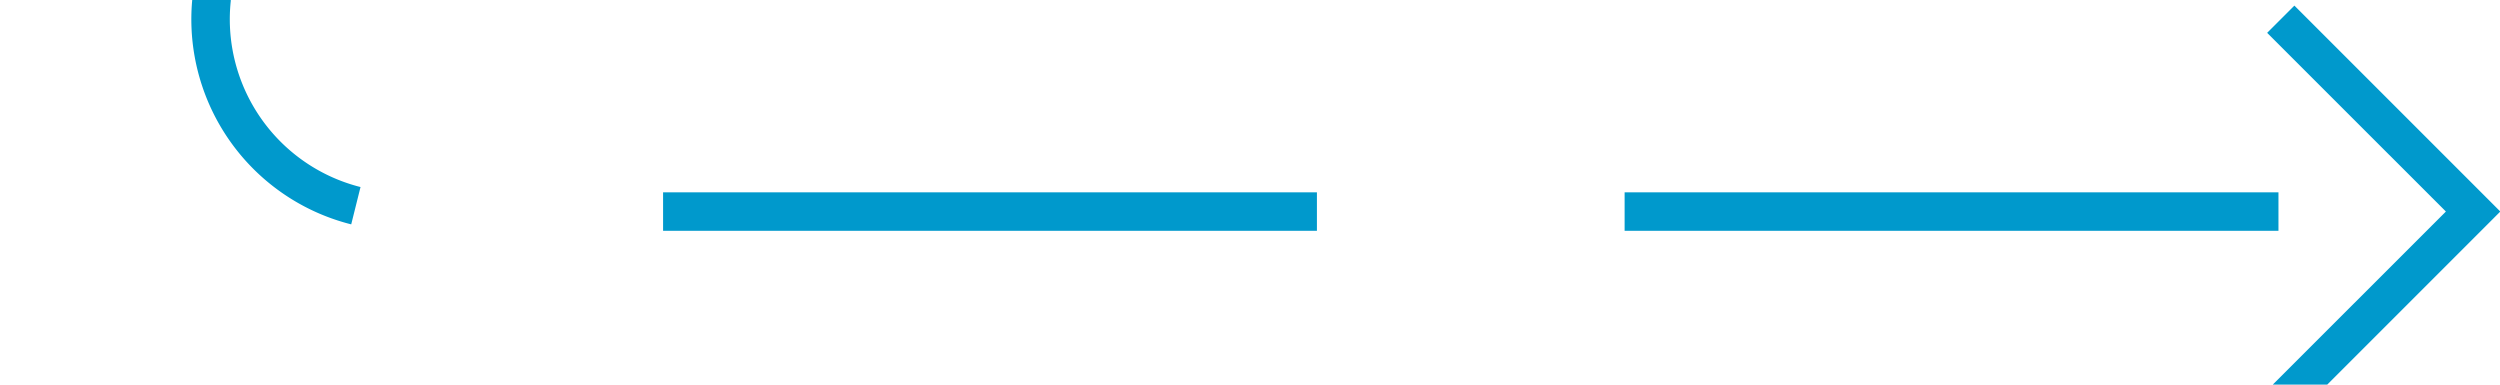 ﻿<?xml version="1.0" encoding="utf-8"?>
<svg version="1.1" xmlns:xlink="http://www.w3.org/1999/xlink" width="65px" height="10px" preserveAspectRatio="xMinYMid meet" viewBox="364 235  65 8" xmlns="http://www.w3.org/2000/svg">
  <path d="M 309 182.5  L 364 182.5  A 5 5 0 0 1 369.5 187.5 L 369.5 234  A 5 5 0 0 0 374.5 239.5 L 428 239.5  " stroke-width="1" stroke-dasharray="17,8" stroke="#0099cc" fill="none" />
  <path d="M 422.946 234.854  L 427.593 239.5  L 422.946 244.146  L 423.654 244.854  L 428.654 239.854  L 429.007 239.5  L 428.654 239.146  L 423.654 234.146  L 422.946 234.854  Z " fill-rule="nonzero" fill="#0099cc" stroke="none" />
</svg>